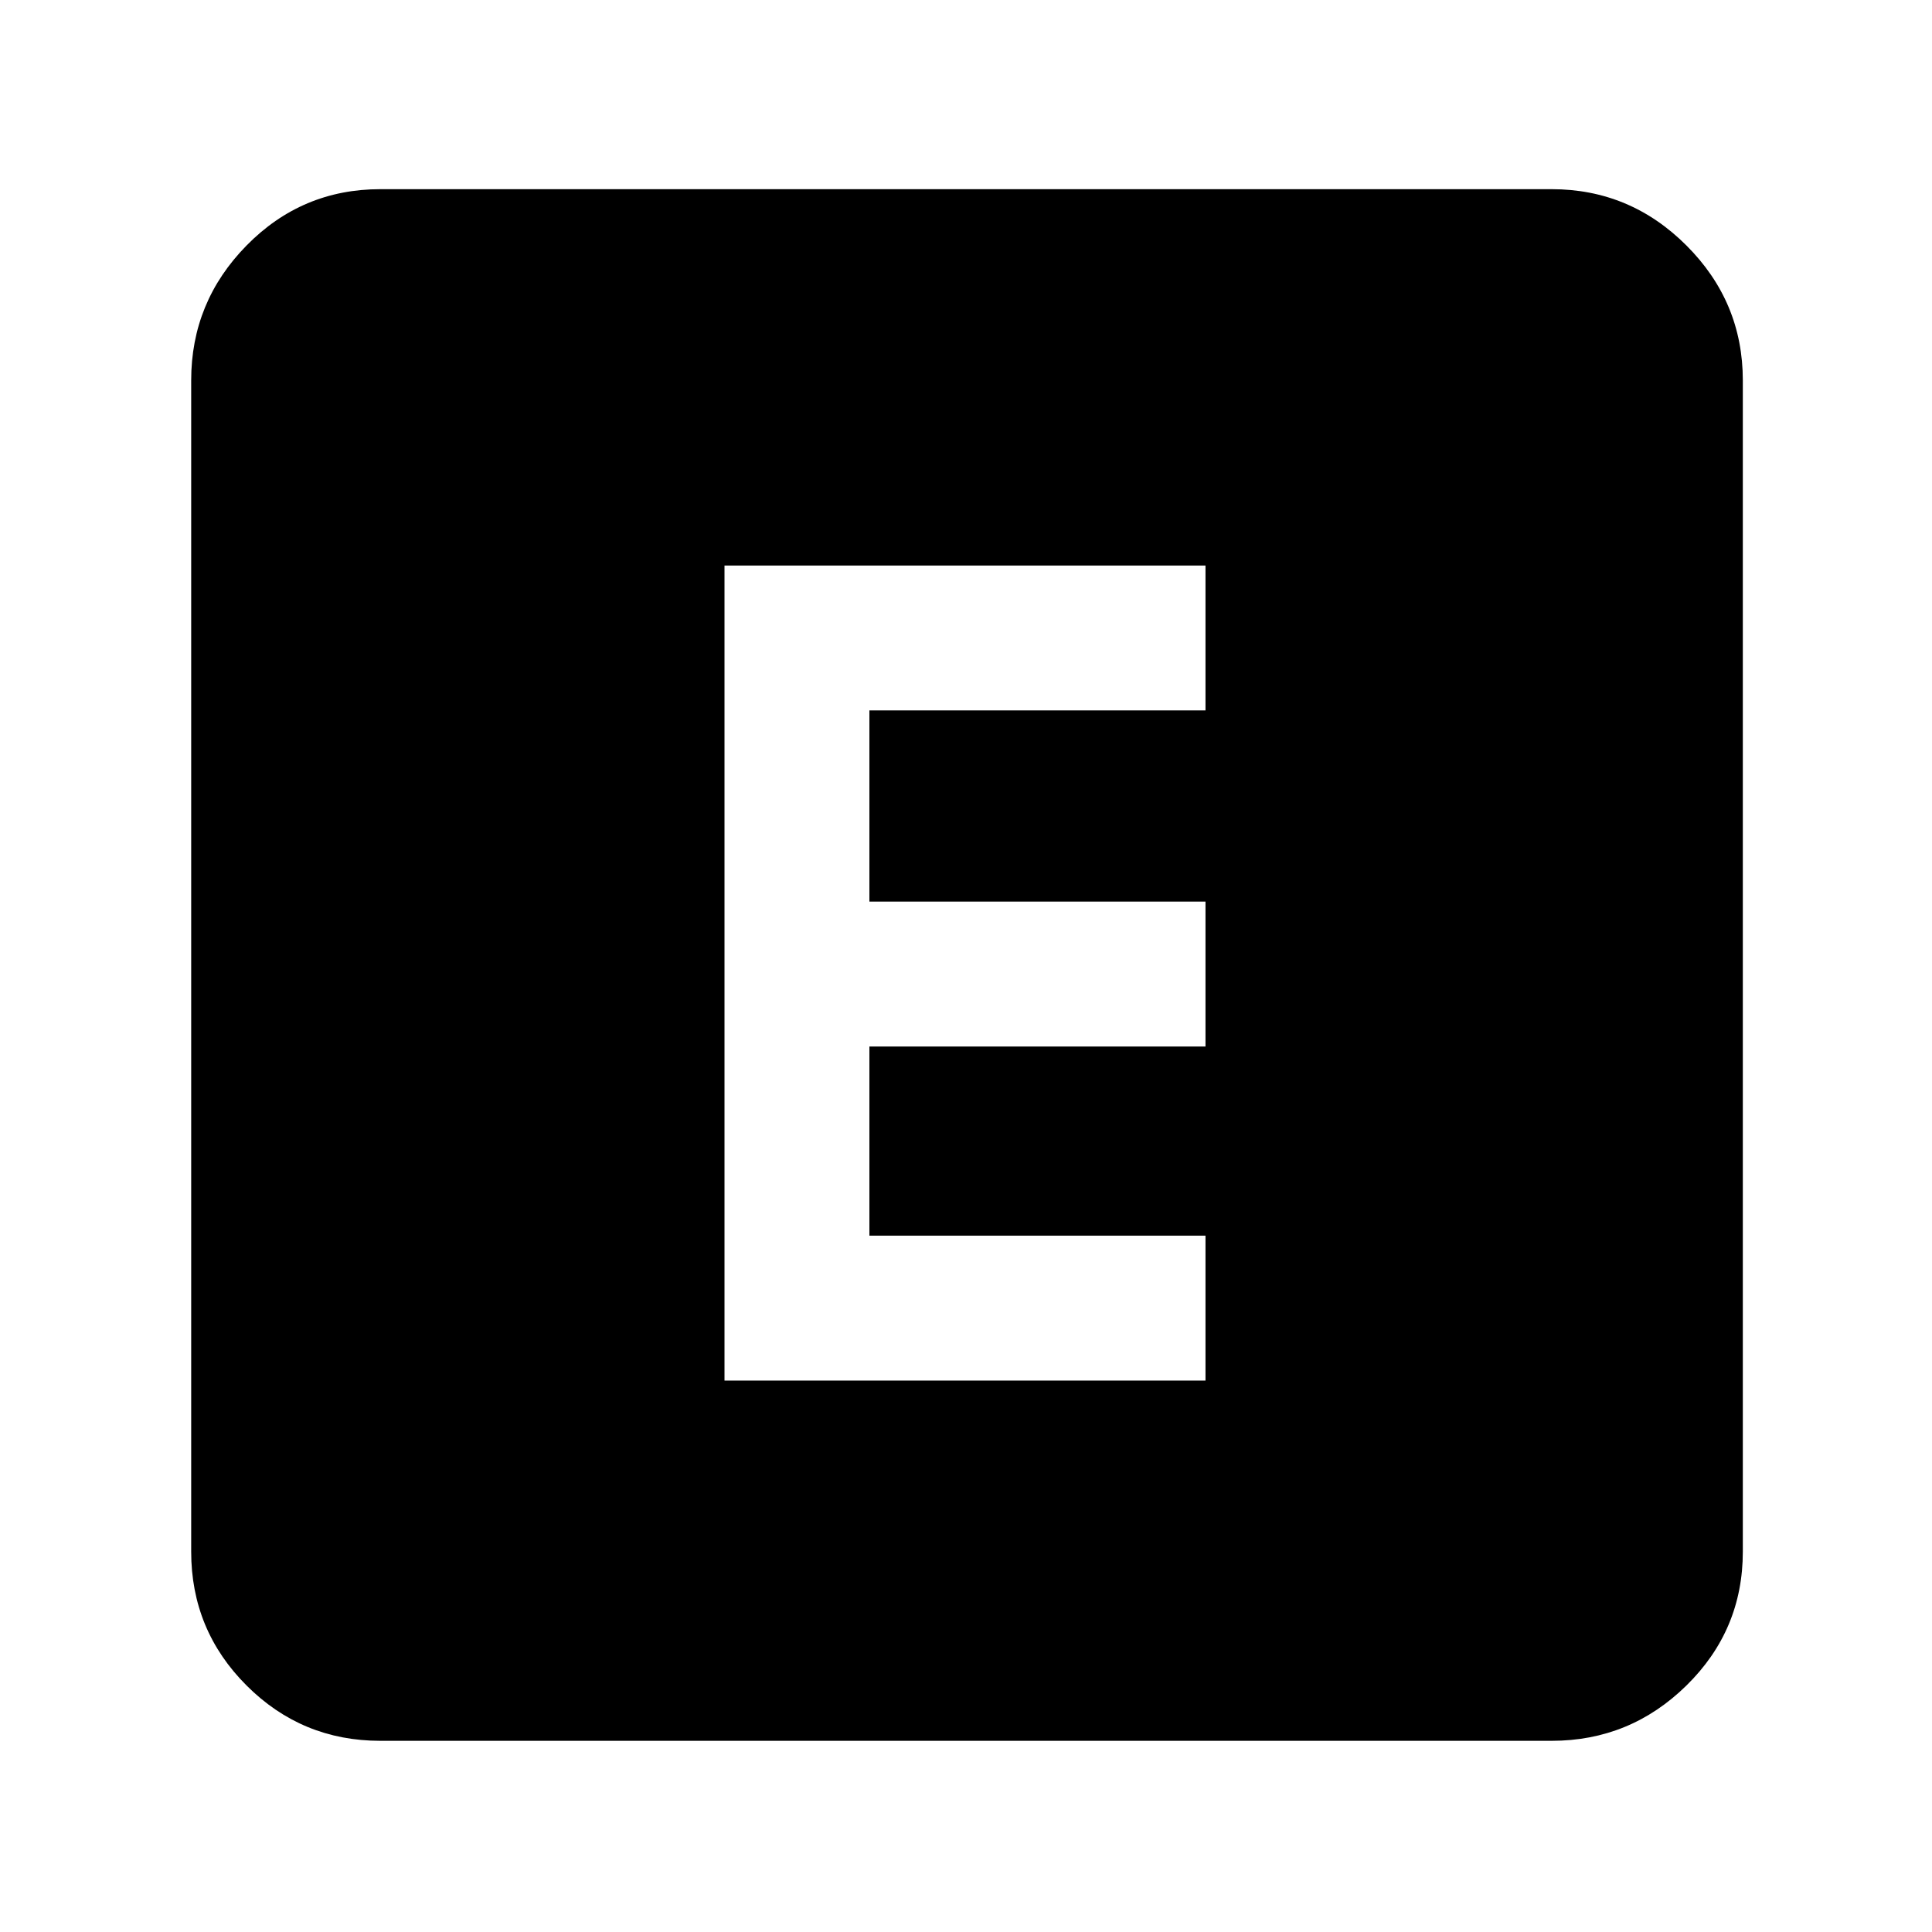 <svg xmlns="http://www.w3.org/2000/svg" height="48" width="48"><path d="M18 34.3H29.95V30.7H21.6V26H29.95V22.4H21.6V17.65H29.95V14.05H18ZM9.45 43.25Q7.5 43.25 6.125 41.875Q4.75 40.5 4.75 38.55V9.45Q4.75 7.5 6.125 6.1Q7.5 4.7 9.45 4.7H38.55Q40.5 4.7 41.9 6.1Q43.3 7.5 43.3 9.45V38.55Q43.3 40.5 41.9 41.875Q40.5 43.25 38.55 43.25Z"/></svg>